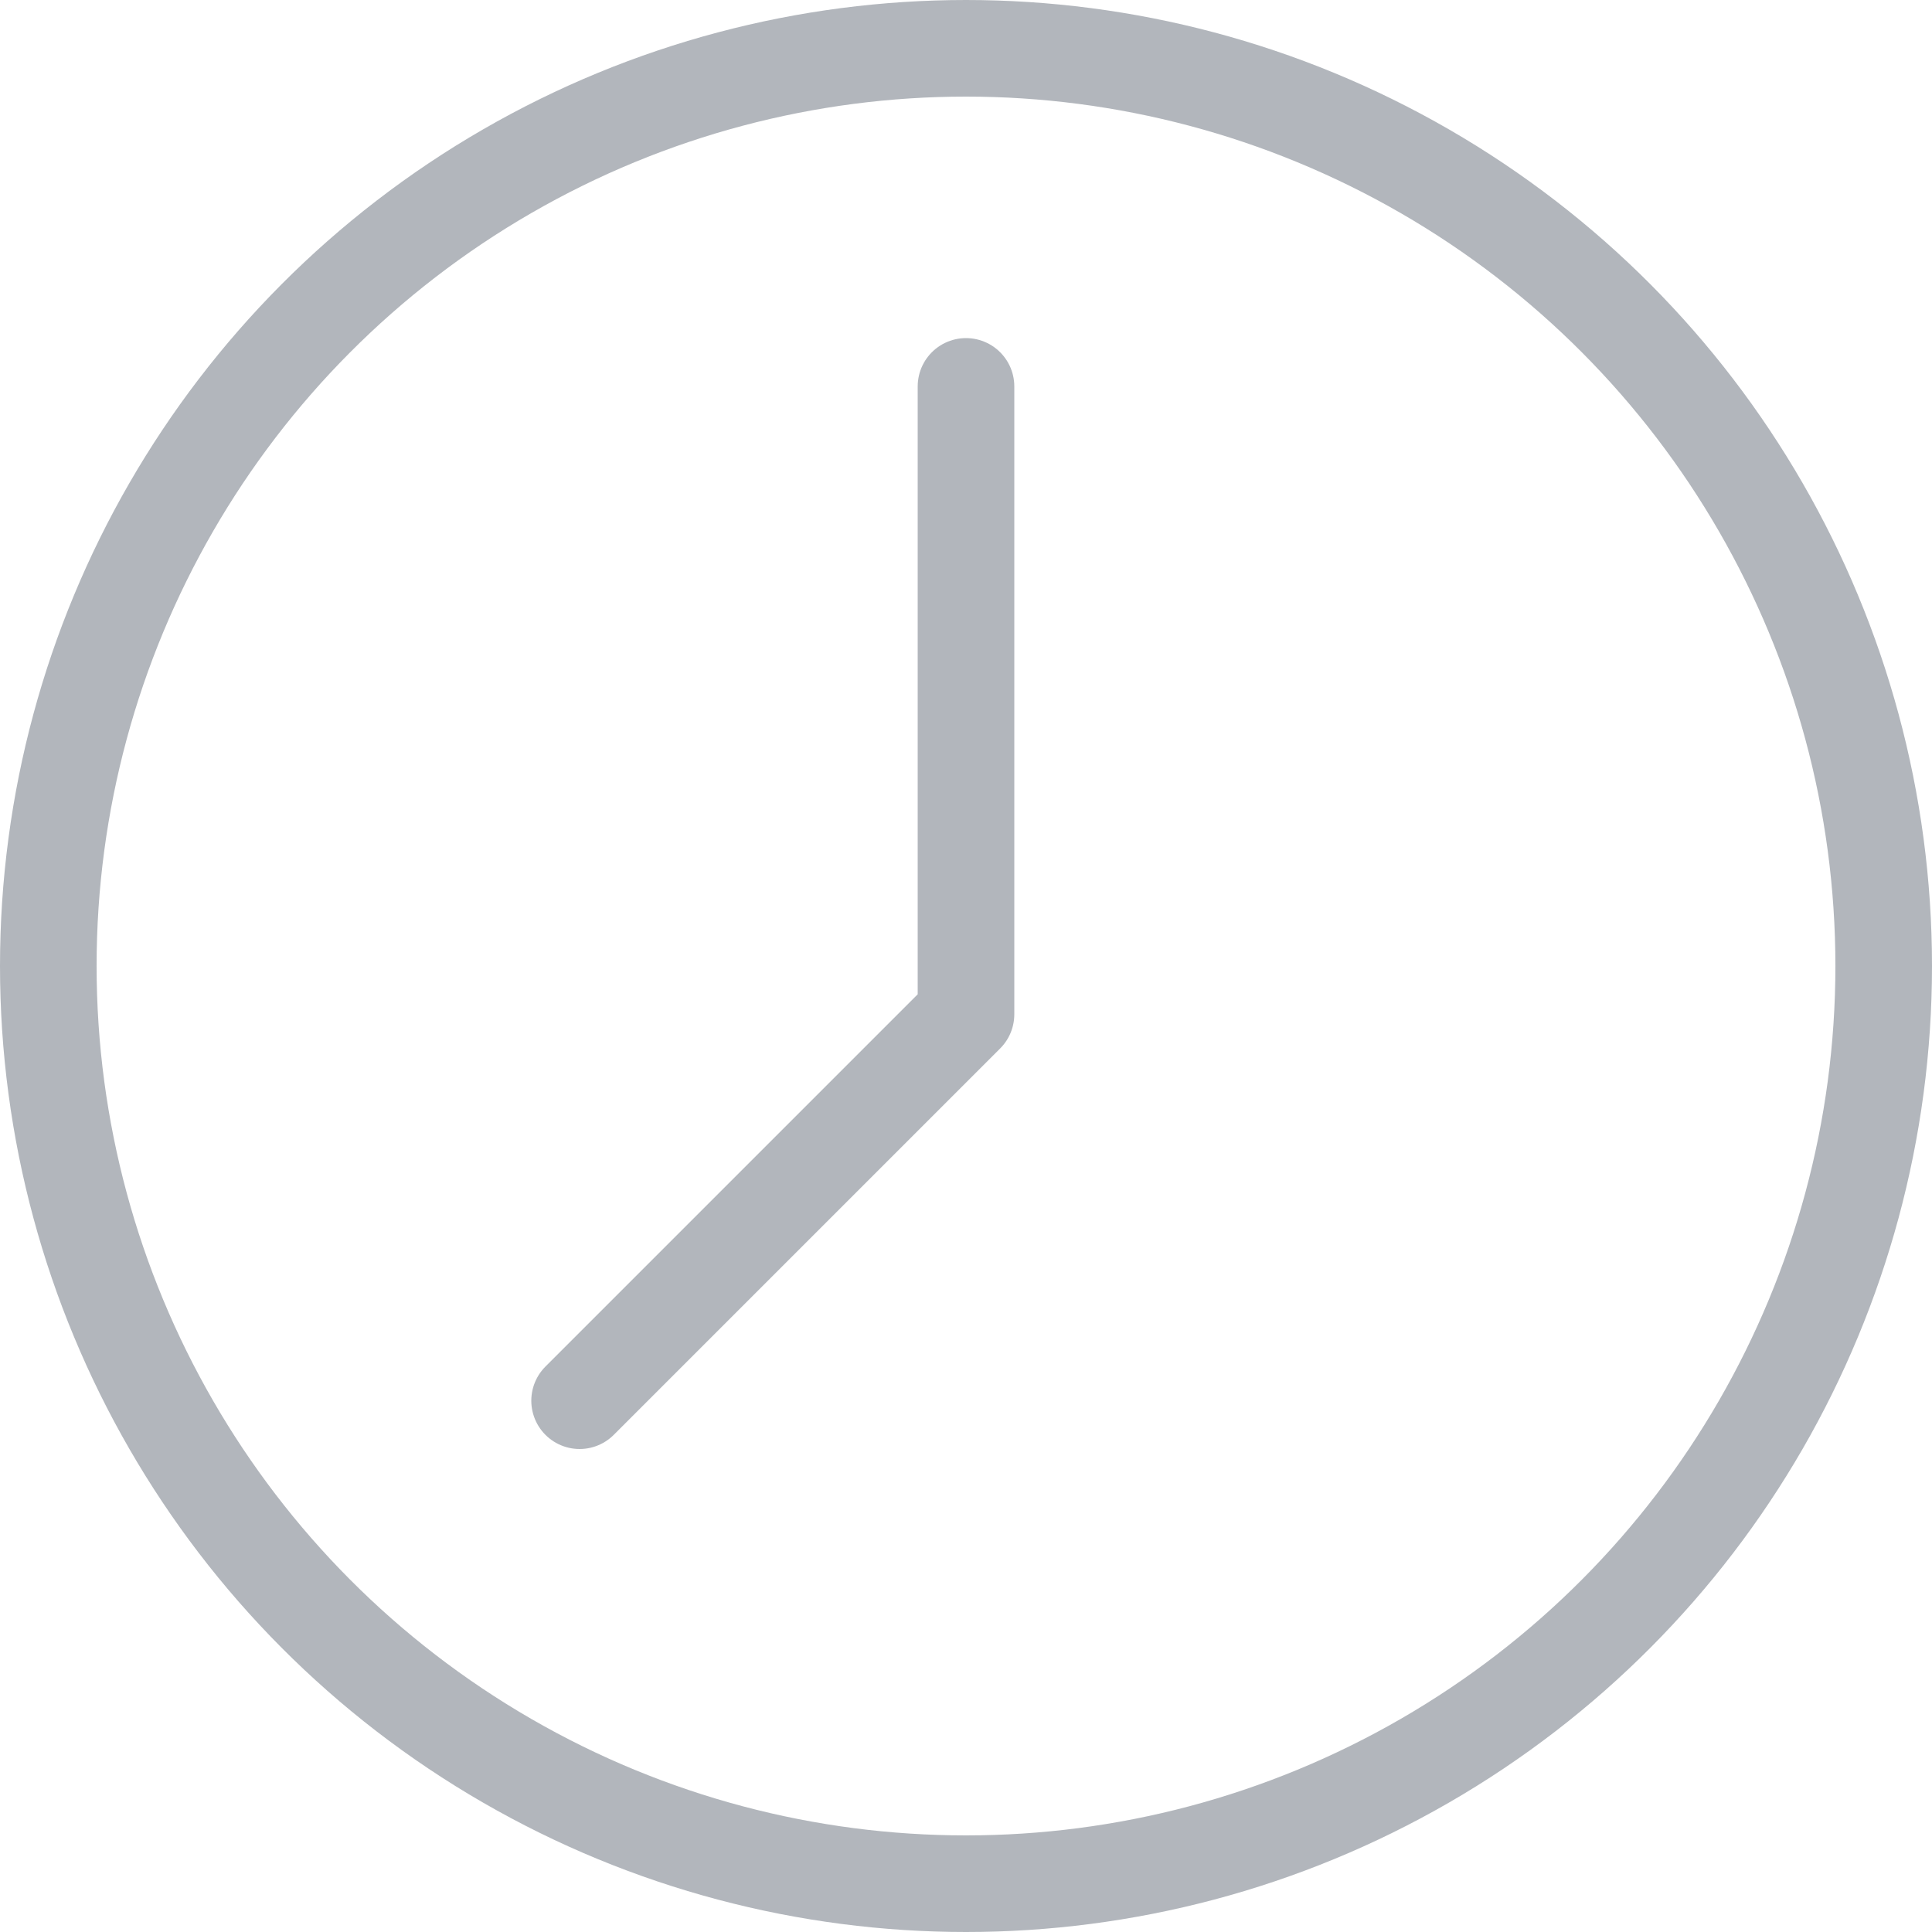 <?xml version="1.0" encoding="utf-8"?>
<!-- Generator: Adobe Illustrator 18.1.1, SVG Export Plug-In . SVG Version: 6.00 Build 0)  -->
<svg version="1.1" id="Слой_1" xmlns="http://www.w3.org/2000/svg" xmlns:xlink="http://www.w3.org/1999/xlink" x="0px" y="0px"
	 viewBox="-21 23 20 20" enable-background="new -21 23 20 20" xml:space="preserve">
<circle fill="none" stroke="#B2B6BC" cx="-11" cy="33" r="9.5"/>
<path fill="none" stroke="#B2B6BC" stroke-linecap="round" stroke-linejoin="round" d="M-11,27v6.5l-4,4"/>
</svg>
